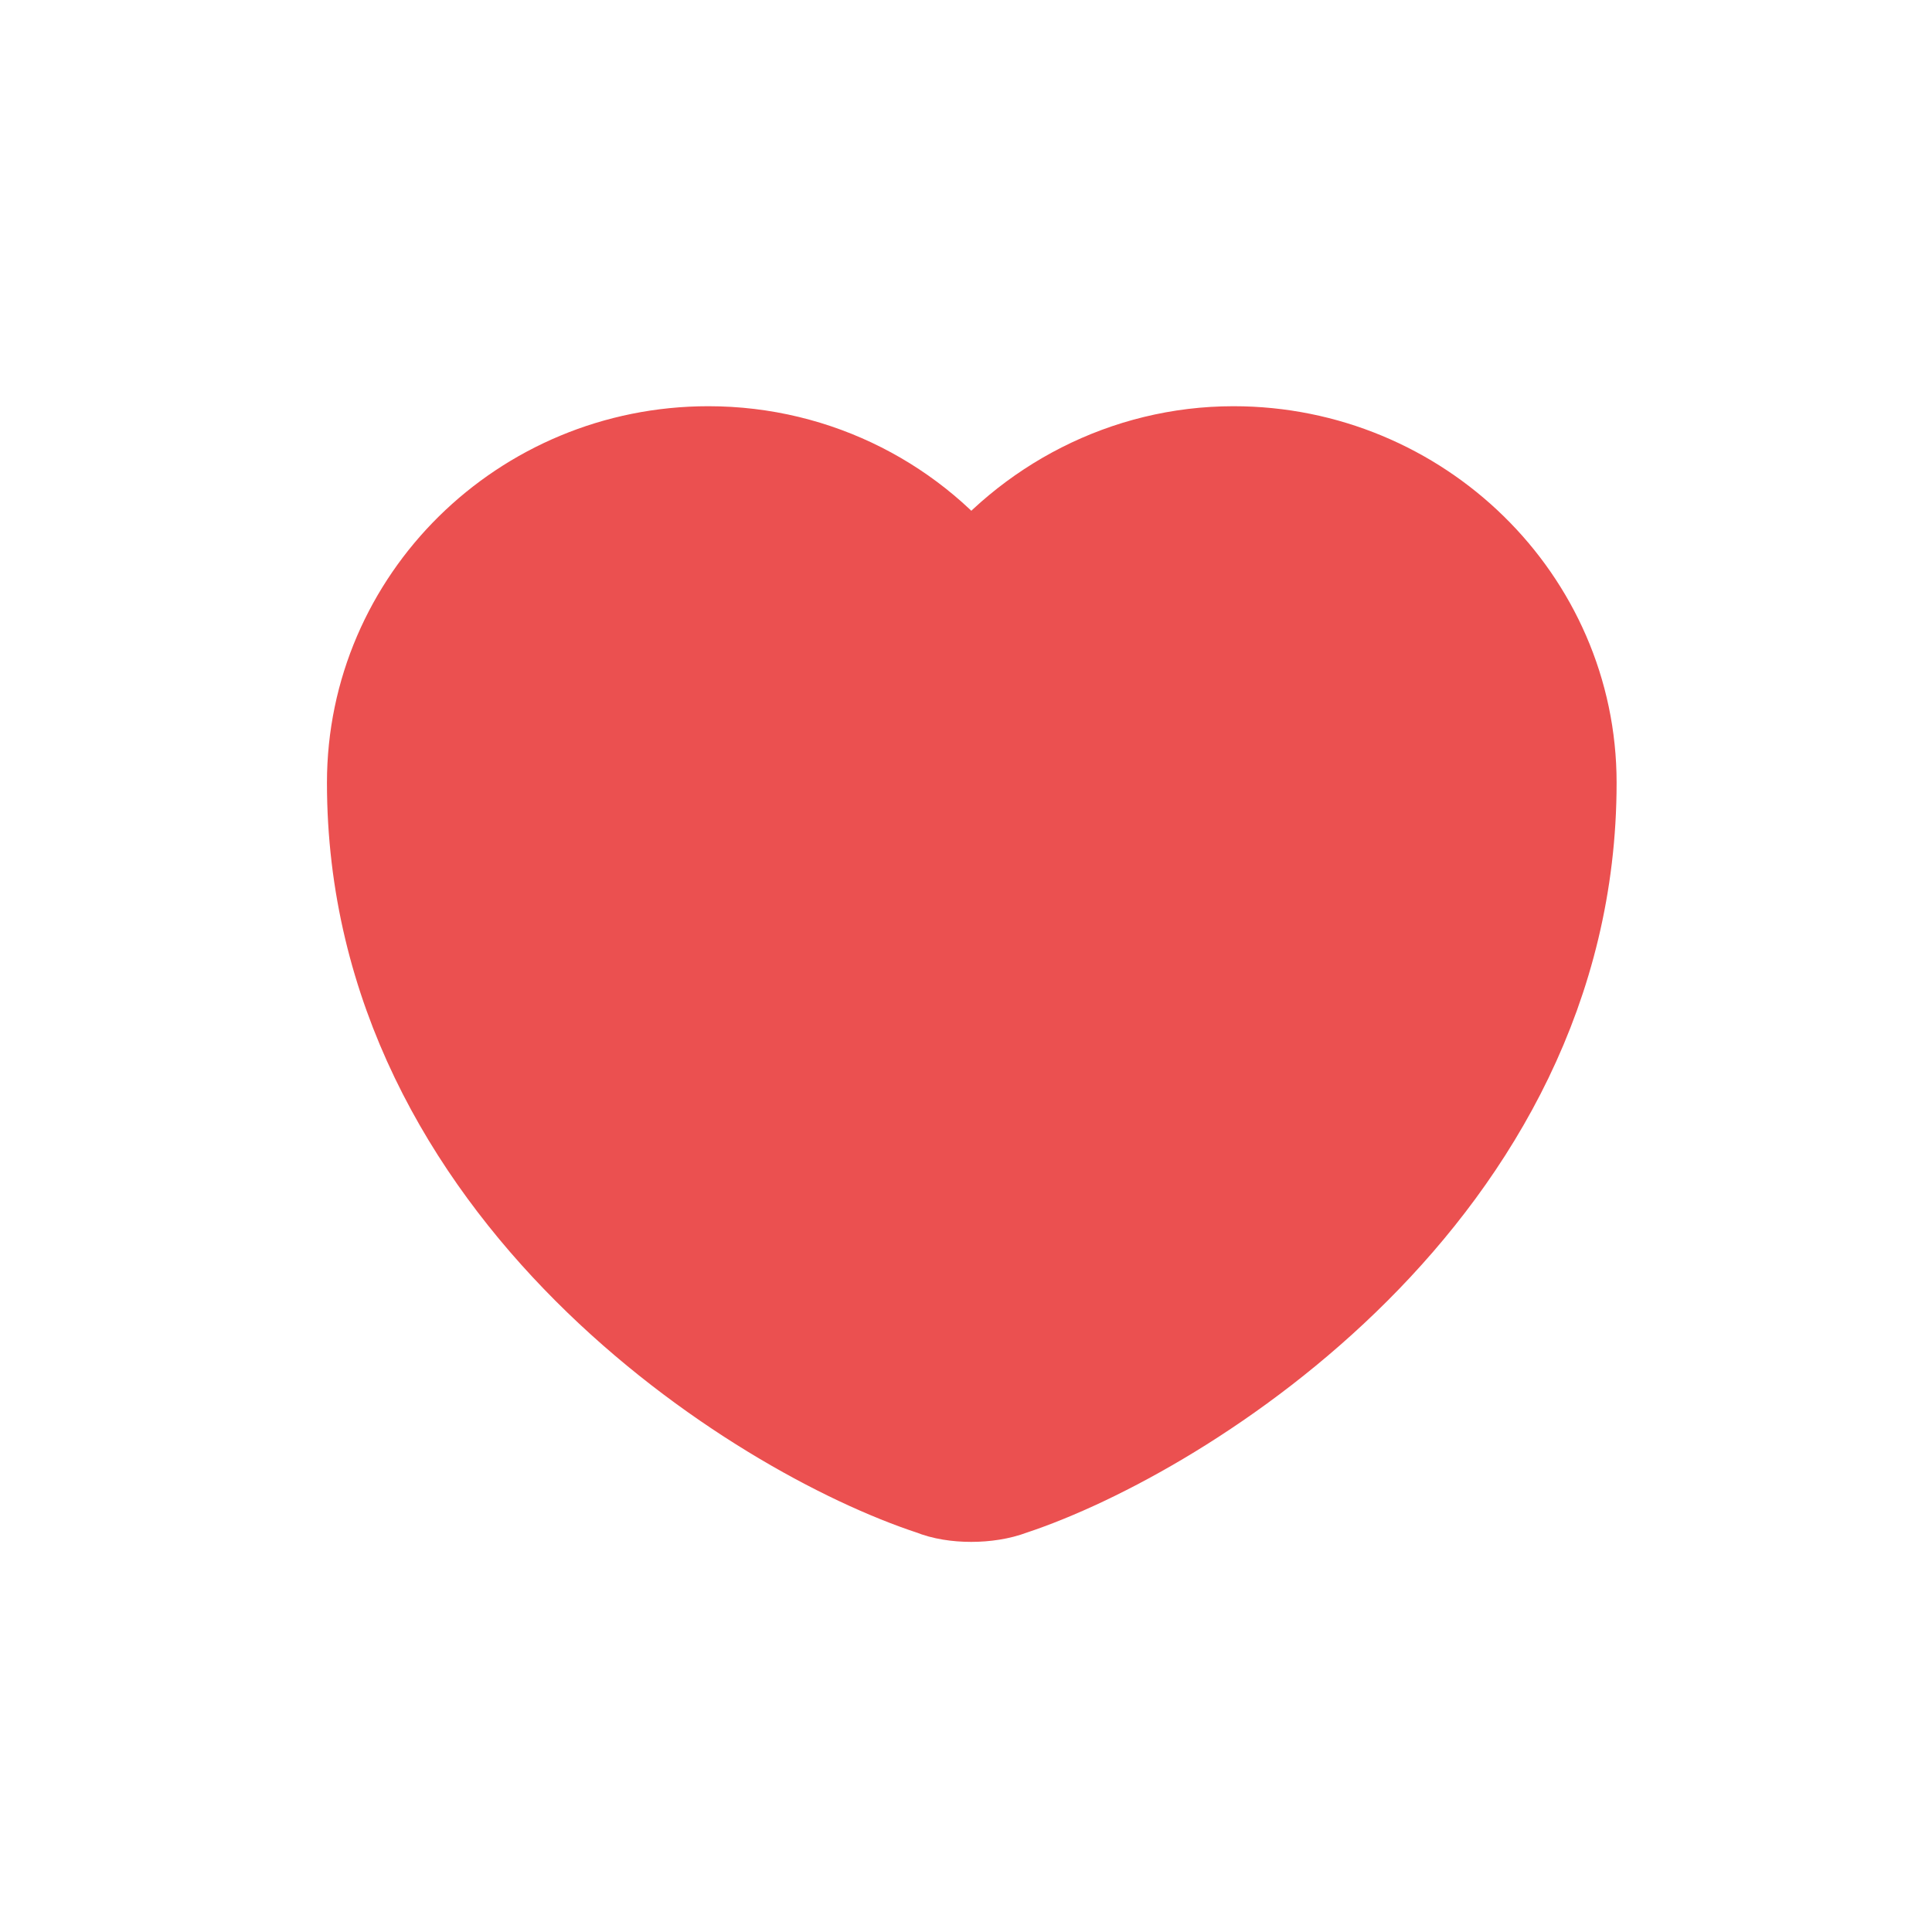 <svg version="1.2" xmlns="http://www.w3.org/2000/svg" viewBox="0 0 117 117" width="117" height="117">
	<title>image</title>
	<style>
		.s0 { fill: #eb5050;stroke: #eb5050;stroke-linecap: round;stroke-linejoin: round;stroke-width: 6.4 } 
	</style>
	<path id="Layer" class="s0" d="m61.1 89.8c-1.3 0.5-3.3 0.5-4.5 0-10.4-3.4-33.6-17.9-33.6-42.4 0-10.8 8.9-19.6 19.9-19.6 6.5 0 12.3 3.1 15.9 7.9 3.7-4.8 9.5-7.9 15.9-7.9 11 0 20 8.8 20 19.6 0 24.5-23.3 39-33.6 42.4z"/>
</svg>